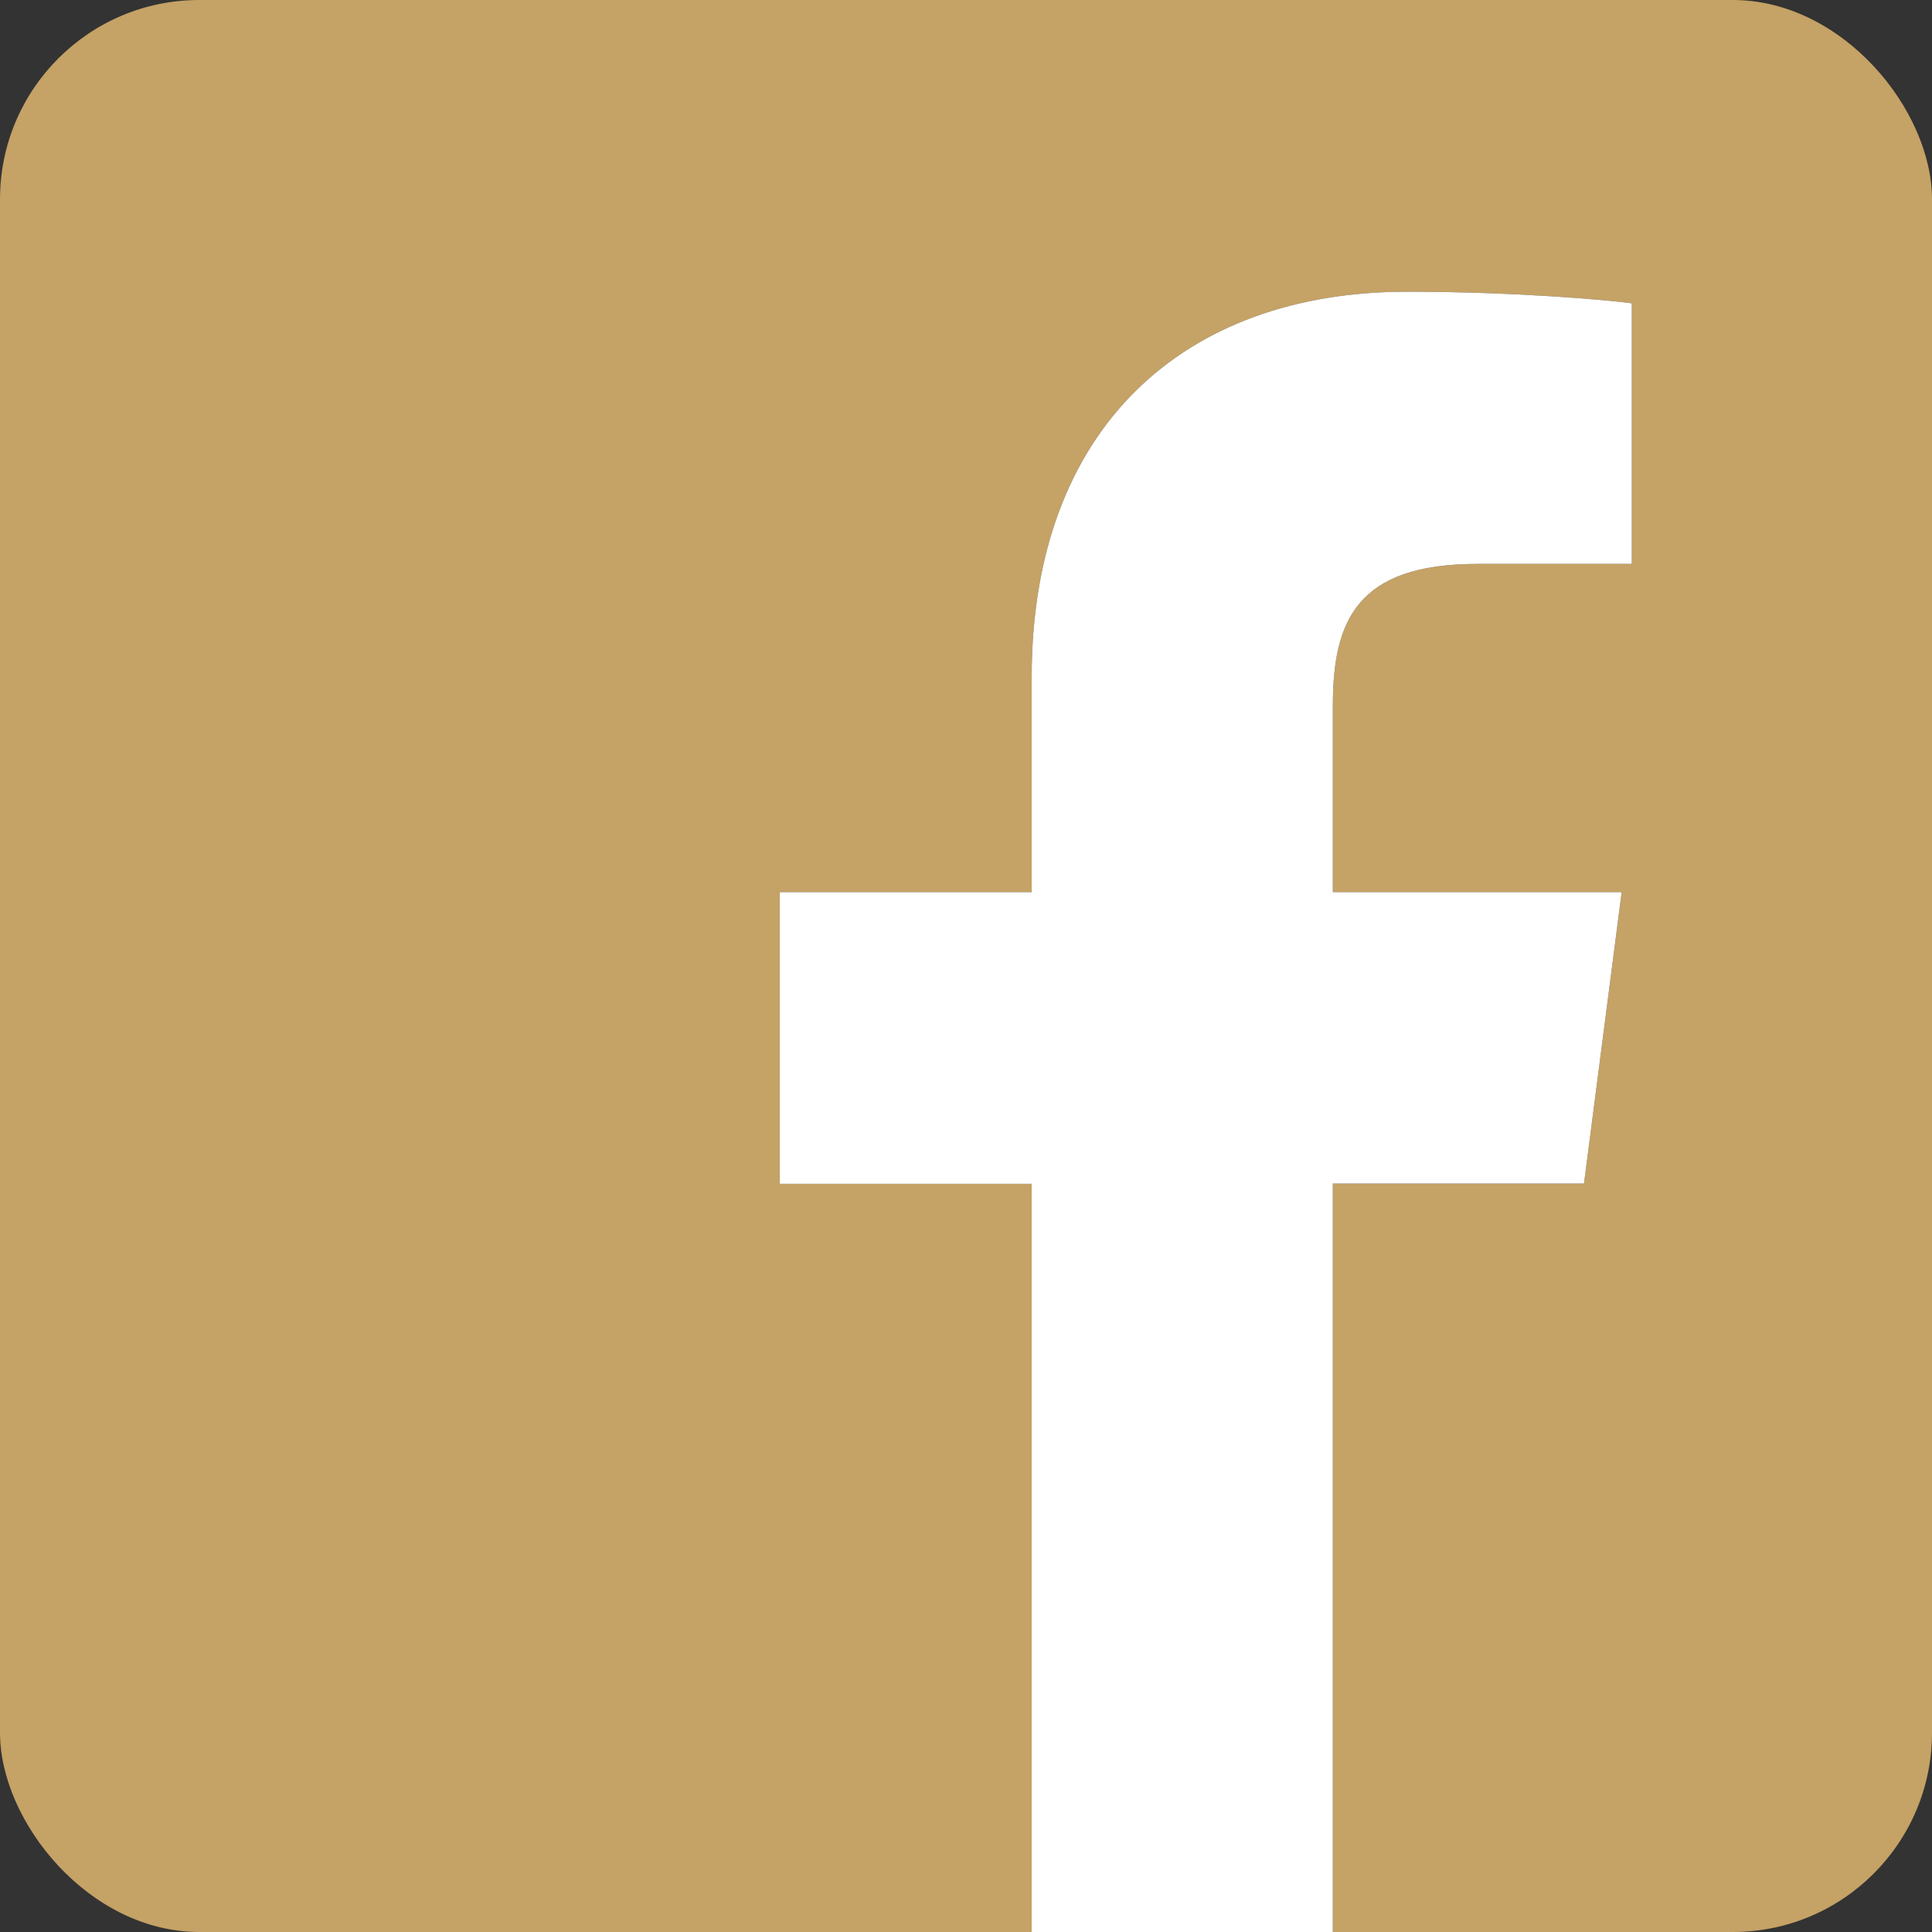 <svg width="32" height="32" viewBox="0 0 32 32" fill="none" xmlns="http://www.w3.org/2000/svg">
<rect x="0" y="0" width="32" height="32" fill="#333333" stroke="none"/>
<g clip-path="url(#clip0_3839_10179)">
<path d="M30.72 0H1.28C0.572 0 0 0.572 0 1.28V30.72C0 31.428 0.572 32 1.28 32H30.72C31.428 32 32 31.428 32 30.72V1.28C32 0.572 31.428 0 30.72 0ZM27.024 9.34H24.468C22.464 9.34 22.076 10.292 22.076 11.692V14.776H26.86L26.236 19.604H22.076V32H17.088V19.608H12.916V14.776H17.088V11.216C17.088 7.084 19.612 4.832 23.3 4.832C25.068 4.832 26.584 4.964 27.028 5.024V9.34H27.024Z" fill="#C5A265"/>
<path d="M17.088 32H22.076V19.604H26.236L26.86 14.776H22.076V11.692C22.076 10.292 22.464 9.34 24.468 9.34H27.024H27.028V5.024C26.584 4.964 25.068 4.832 23.3 4.832C19.612 4.832 17.088 7.084 17.088 11.216V14.776H12.916V19.608H17.088V32Z" fill="white"/>
</g>
<defs>
<clipPath id="clip0_3839_10179">
<rect width="32" height="32" rx="3.3" fill="white"/>
</clipPath>
</defs>
</svg>